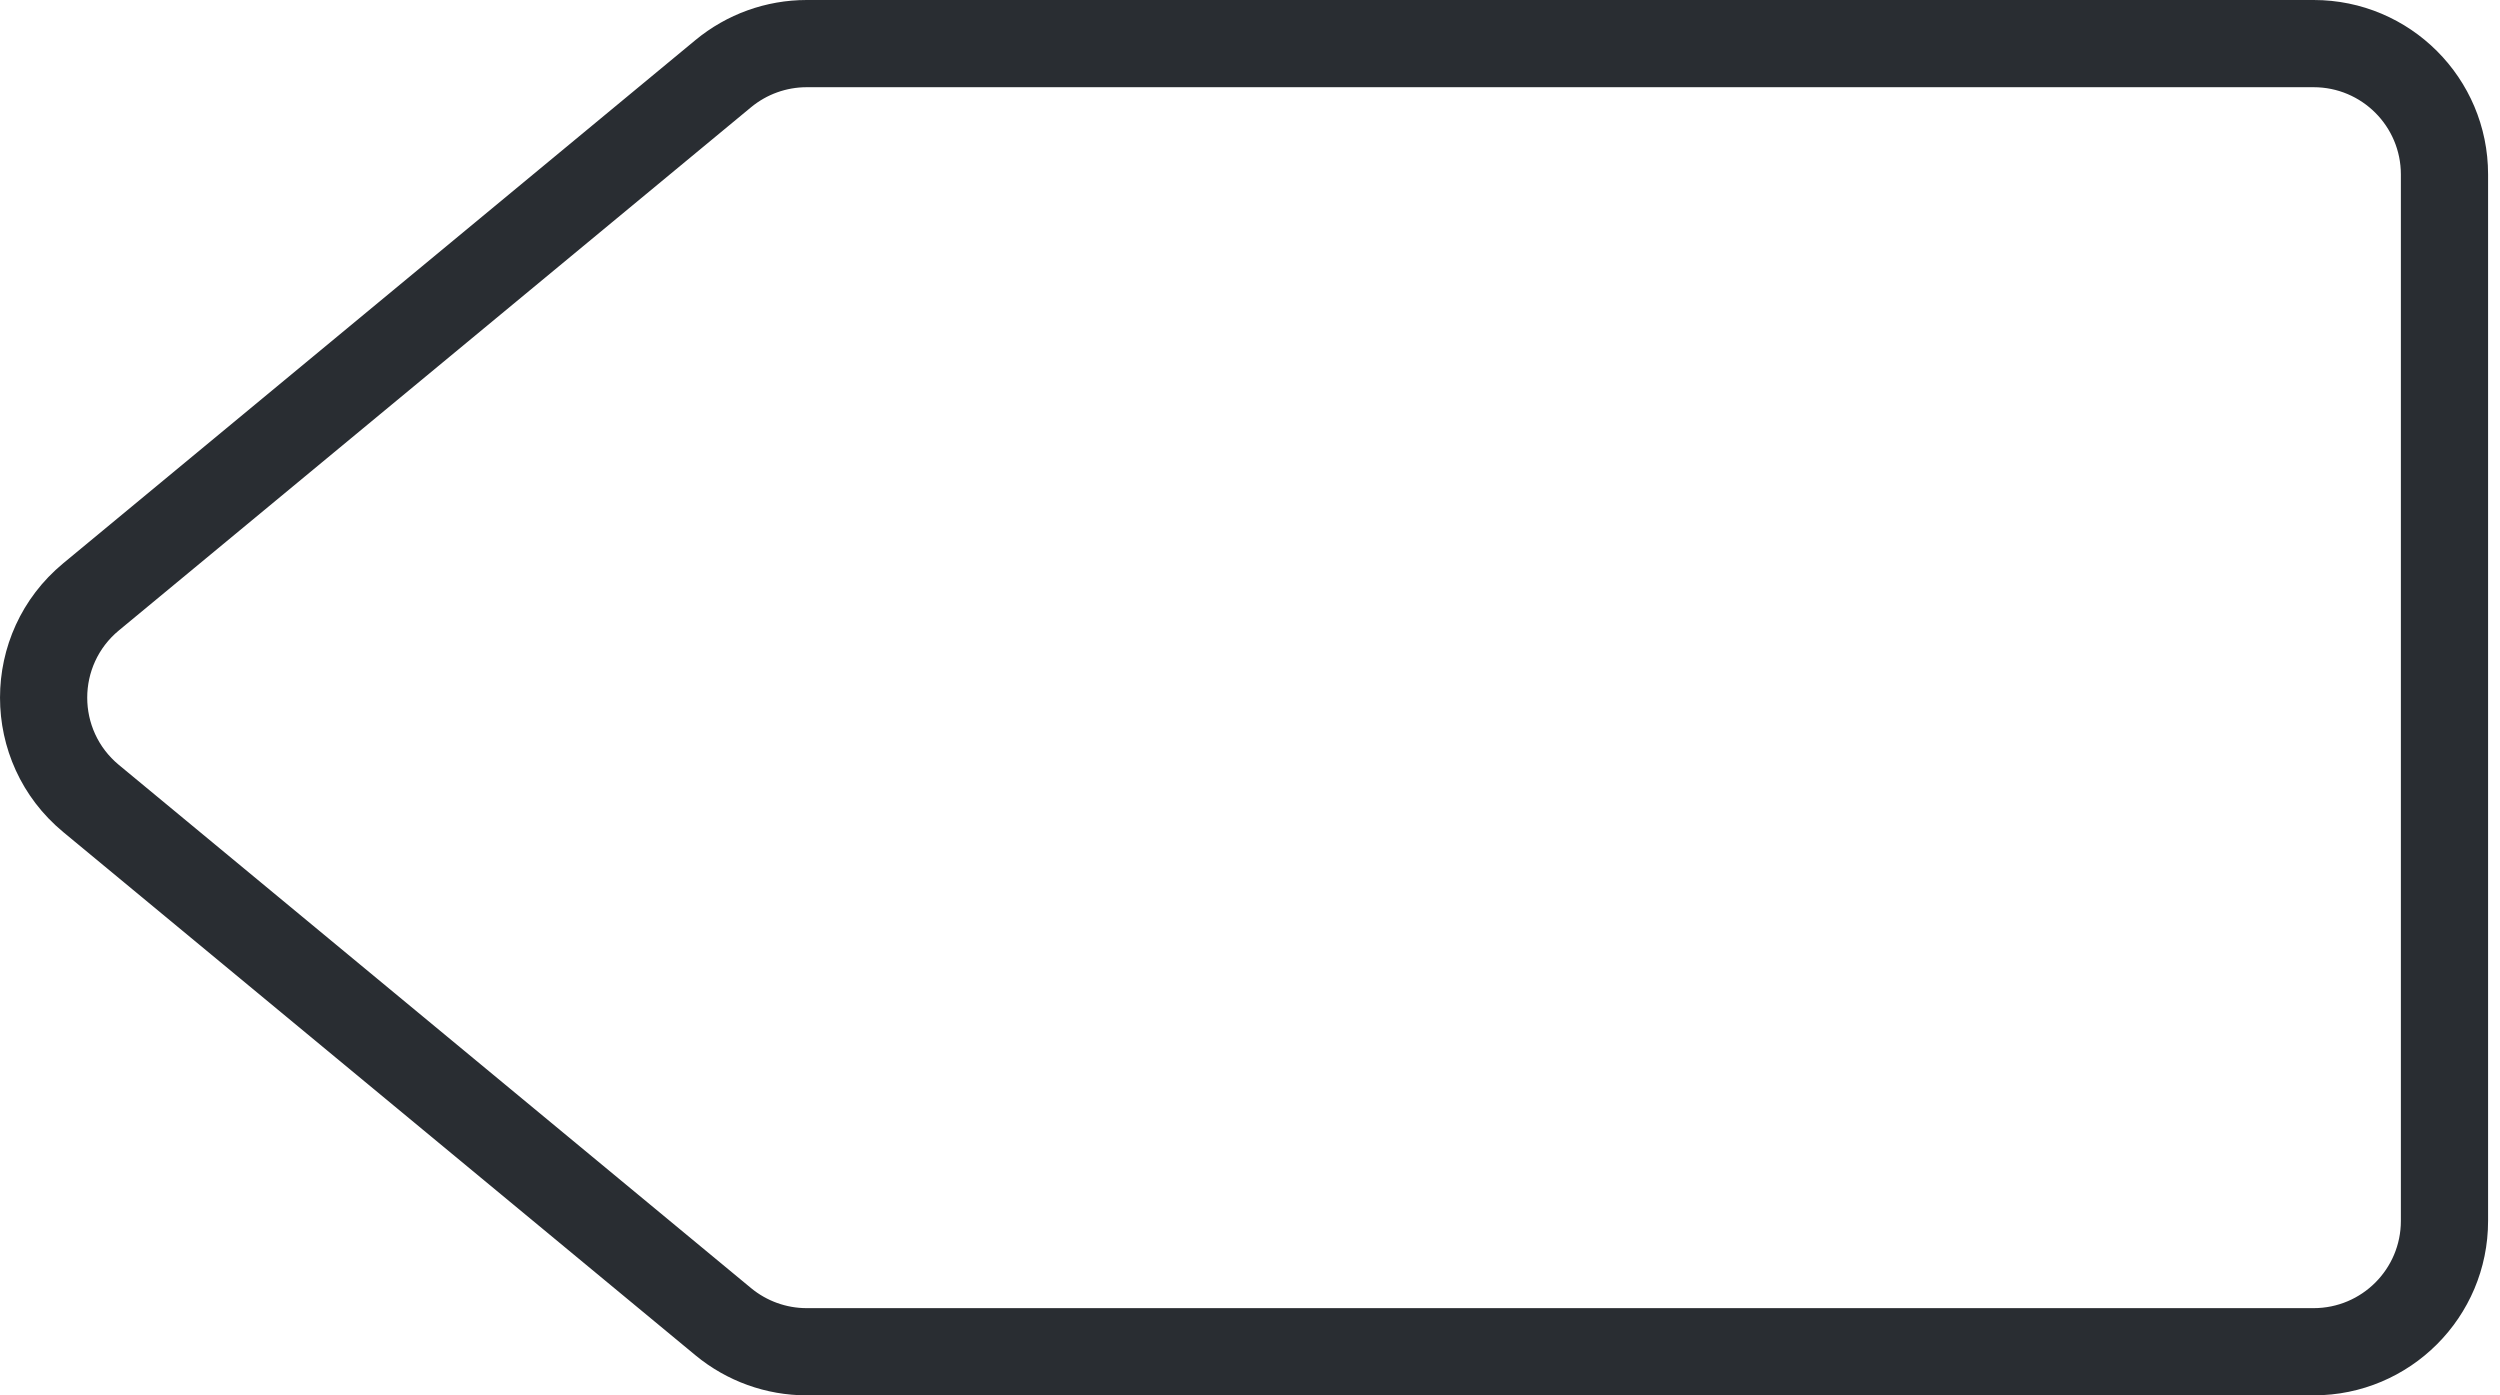 <svg width="43" height="24" viewBox="0 0 43 24" fill="none" xmlns="http://www.w3.org/2000/svg">
<path fill-rule="evenodd" clip-rule="evenodd" d="M39.795 1.5H13.875C13.526 1.5 13.188 1.622 12.919 1.844L2.044 10.844C1.319 11.444 1.319 12.556 2.044 13.156L12.919 22.156C13.188 22.378 13.526 22.5 13.875 22.5H39.795C40.623 22.5 41.295 21.828 41.295 21V3C41.295 2.172 40.623 1.5 39.795 1.5ZM13.875 0C13.177 0 12.5 0.244 11.962 0.689L1.087 9.689C-0.362 10.889 -0.362 13.111 1.087 14.311L11.962 23.311C12.5 23.756 13.177 24 13.875 24H39.795C41.452 24 42.795 22.657 42.795 21V3C42.795 1.343 41.452 0 39.795 0H13.875Z" fill="#292D32"/>
</svg>
